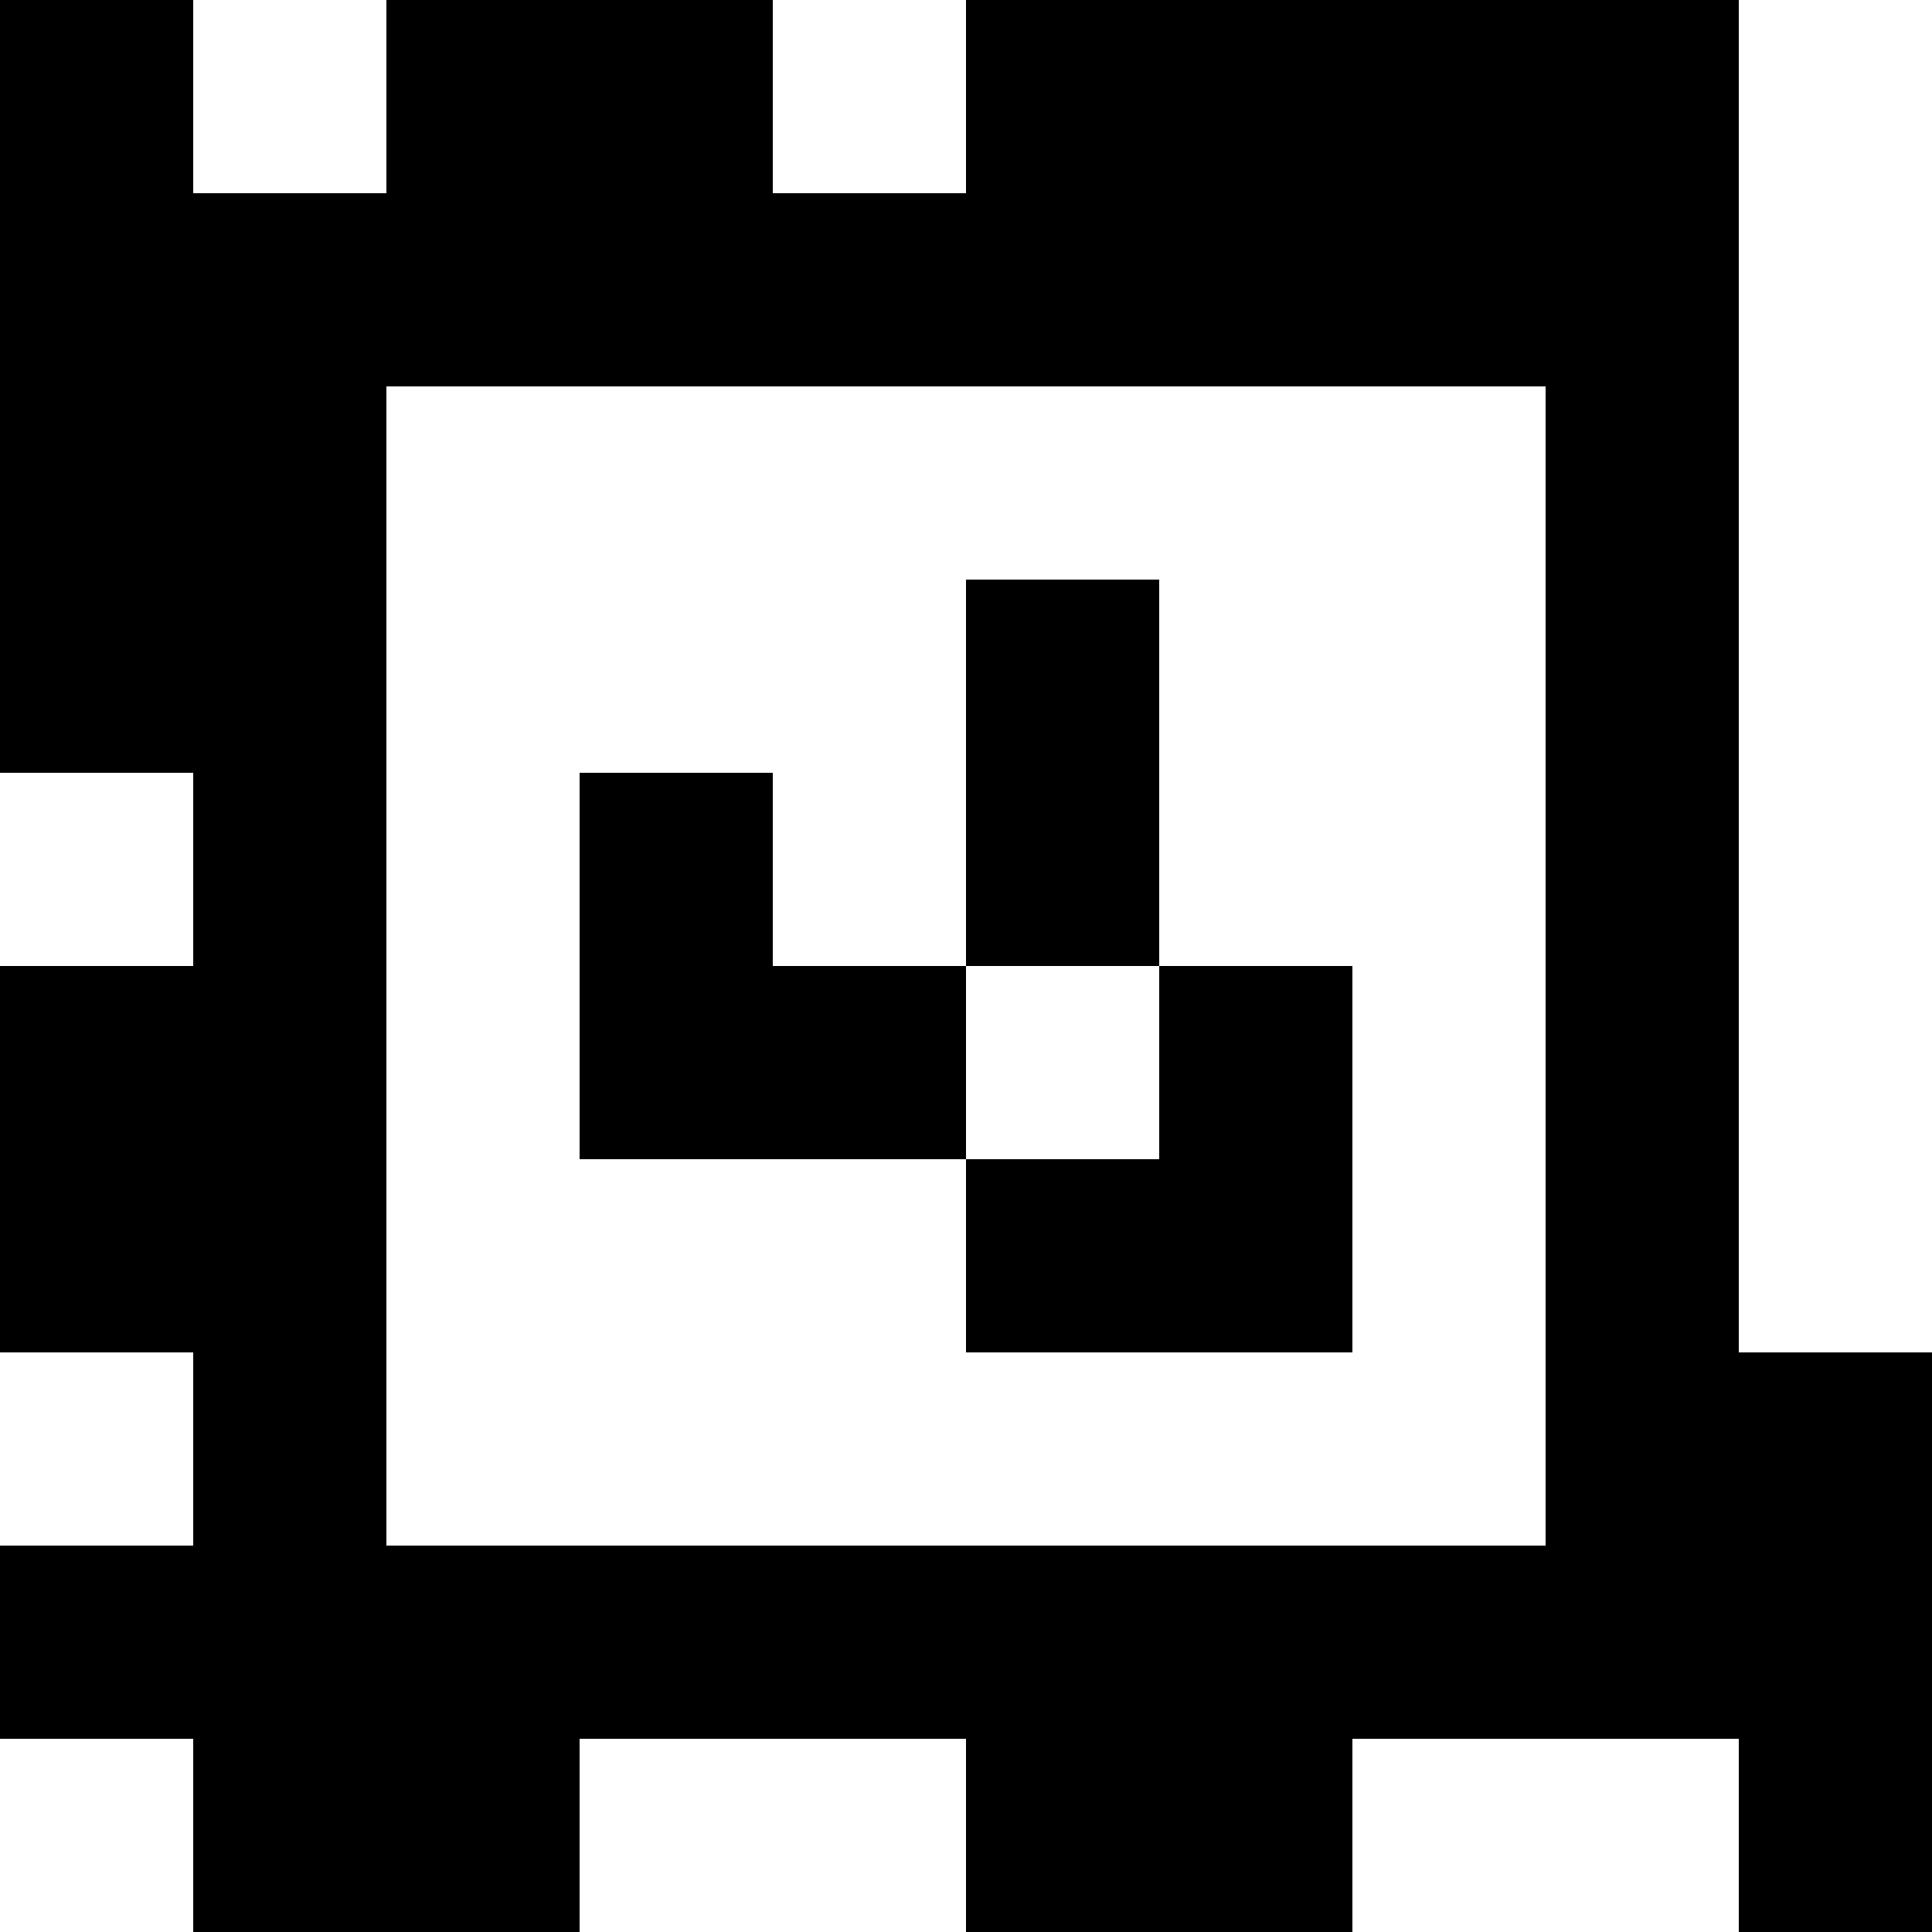 <?xml version="1.0" standalone="yes"?>
<svg xmlns="http://www.w3.org/2000/svg" width="100" height="100">
<rect width="100%" height="100%" fill="#808080" stroke="none"/>
<path style="fill:#000000; stroke:none;" d="M0 0L0 40L10 40L10 50L0 50L0 70L10 70L10 80L0 80L0 90L10 90L10 100L30 100L30 90L50 90L50 100L70 100L70 90L90 90L90 100L100 100L100 70L90 70L90 0L50 0L50 10L40 10L40 0L20 0L20 10L10 10L10 0L0 0z"/>
<path style="fill:#ffffff; stroke:none;" d="M10 0L10 10L20 10L20 0L10 0M40 0L40 10L50 10L50 0L40 0M90 0L90 70L100 70L100 0L90 0M20 20L20 80L80 80L80 20L20 20z"/>
<path style="fill:#000000; stroke:none;" d="M50 30L50 50L40 50L40 40L30 40L30 60L50 60L50 70L70 70L70 50L60 50L60 30L50 30z"/>
<path style="fill:#ffffff; stroke:none;" d="M0 40L0 50L10 50L10 40L0 40M50 50L50 60L60 60L60 50L50 50M0 70L0 80L10 80L10 70L0 70M0 90L0 100L10 100L10 90L0 90M30 90L30 100L50 100L50 90L30 90M70 90L70 100L90 100L90 90L70 90z"/>
</svg>
